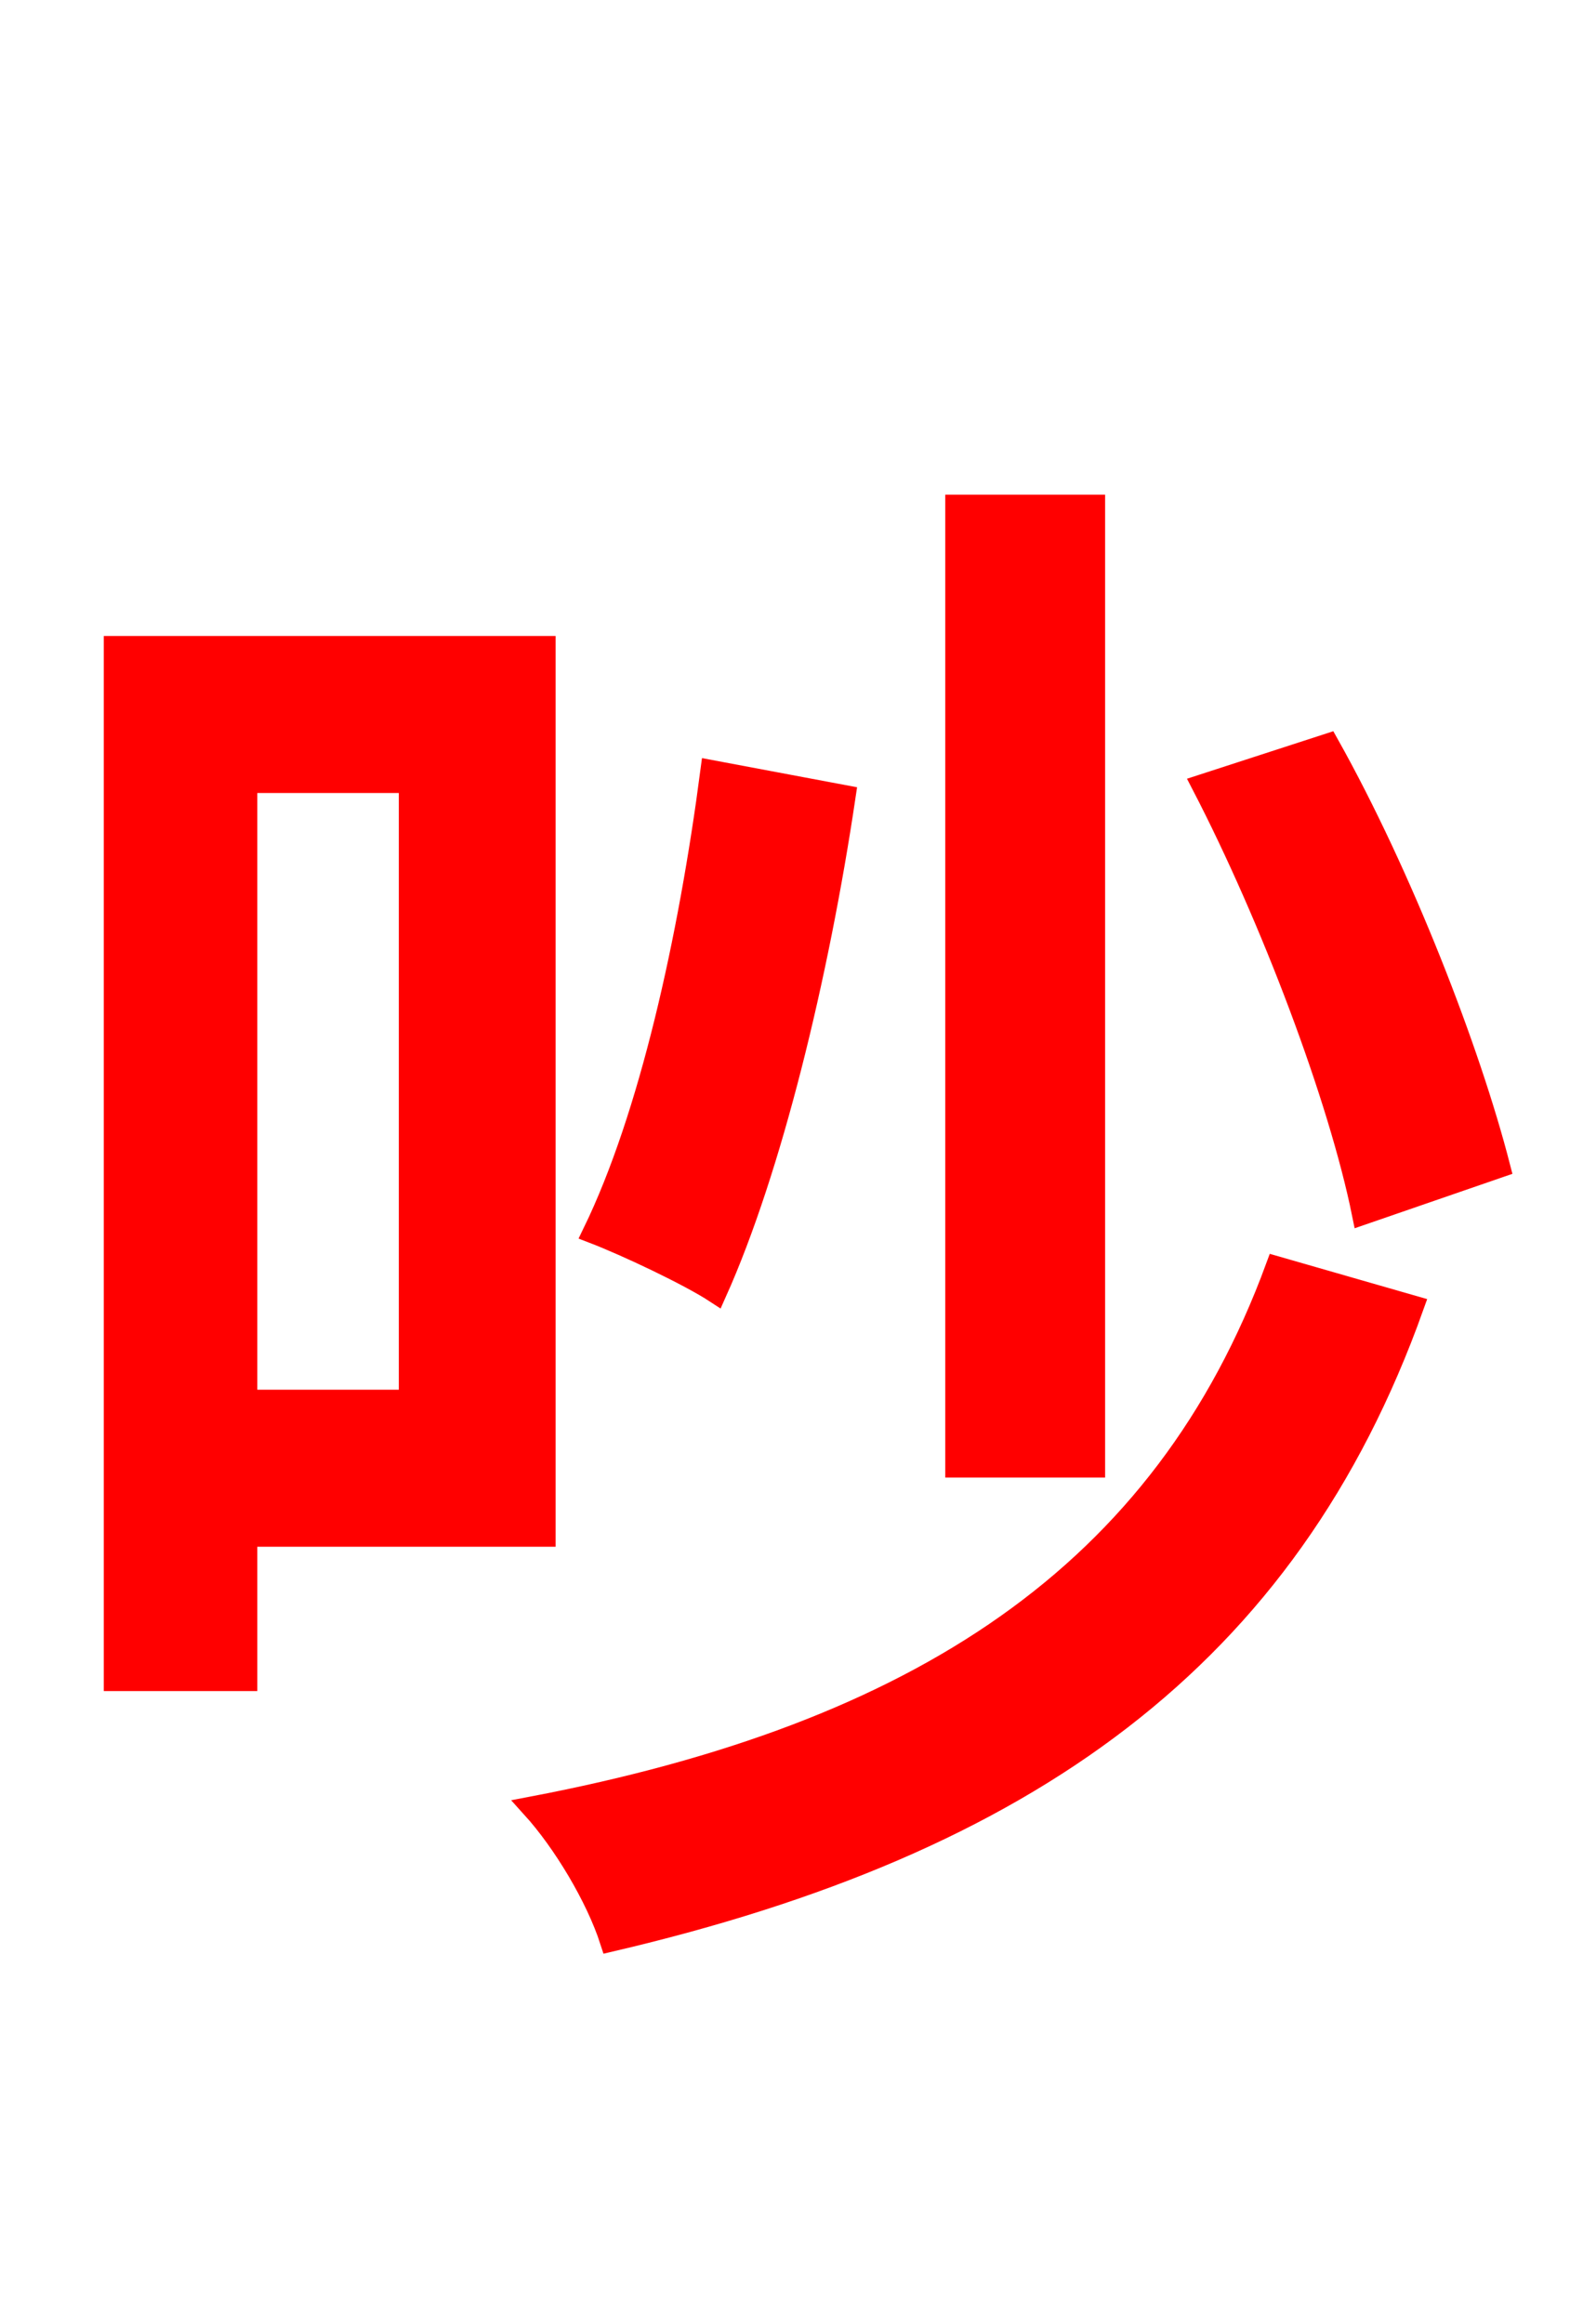 <svg xmlns="http://www.w3.org/2000/svg" xmlns:xlink="http://www.w3.org/1999/xlink" width="72" height="106.56"><path fill="red" stroke="red" d="M68.76 53.50C67.39 48.17 64.30 40.18 60.91 34.13L55.15 36.00C58.32 42.12 61.42 50.33 62.50 55.66ZM50.18 23.18L43.85 23.18L43.85 67.25L50.18 67.25ZM32.62 35.35C31.61 43.06 29.81 51.19 27.22 56.52C28.73 57.10 31.61 58.46 32.83 59.26C35.35 53.64 37.51 44.78 38.74 36.50ZM18.79 35.86L18.79 64.22L11.30 64.22L11.30 35.86ZM24.98 70.42L24.98 29.66L5.26 29.66L5.26 77.04L11.30 77.04L11.30 70.42ZM58.54 58.10C53.35 72.22 42.12 79.49 24.41 82.87C25.85 84.46 27.36 86.98 28.01 88.99C47.09 84.53 59.04 76.03 64.80 59.90Z"/></svg>
